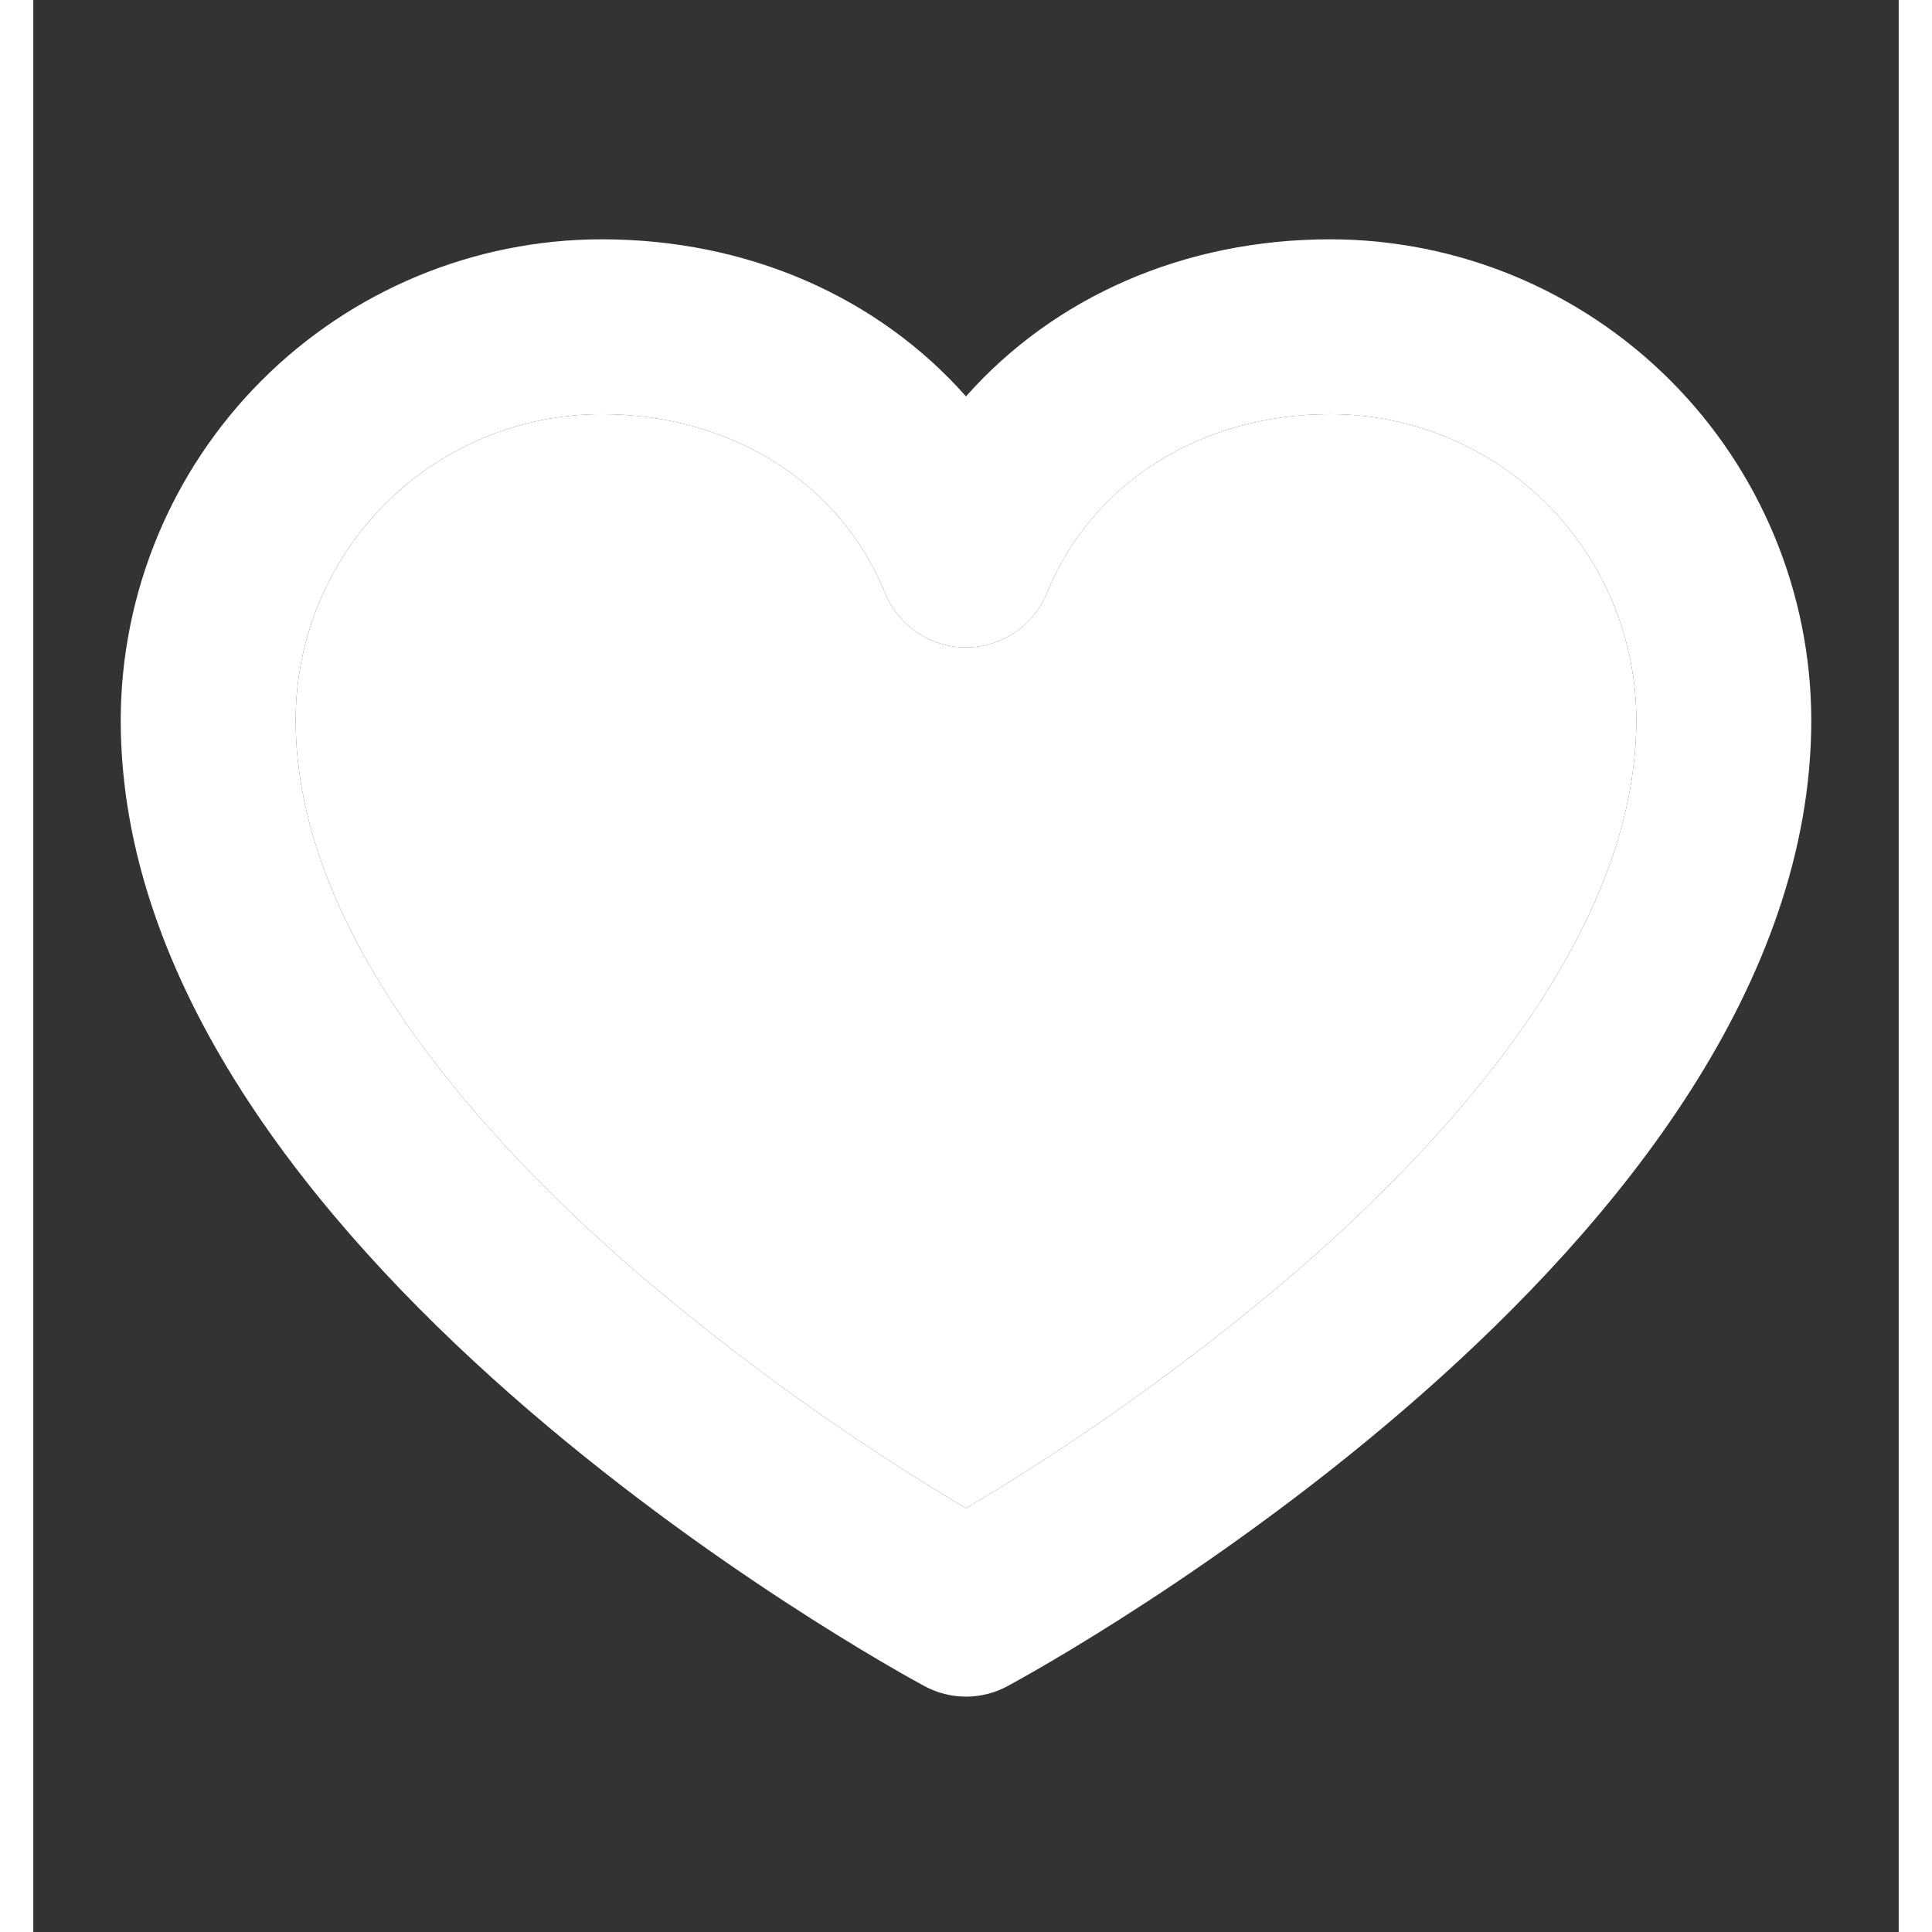 <svg width="24" height="24" viewBox="0 0 28 29" fill="none" xmlns="http://www.w3.org/2000/svg">
<rect x="0" y="0" width="28" height="29" fill="#333333" stroke="none"/>
<path d="M19.469 3.592C17.271 3.592 15.321 4.459 14 5.95C12.679 4.459 10.729 3.592 8.531 3.592C6.617 3.594 4.783 4.355 3.429 5.709C2.076 7.062 1.315 8.897 1.312 10.81C1.312 18.723 12.886 25.044 13.378 25.31C13.569 25.413 13.783 25.467 14 25.467C14.217 25.467 14.431 25.413 14.622 25.31C15.114 25.044 26.688 18.723 26.688 10.81C26.685 8.897 25.924 7.062 24.571 5.709C23.217 4.355 21.383 3.594 19.469 3.592ZM18.868 19.162C17.345 20.455 15.717 21.618 14 22.64C12.283 21.618 10.655 20.455 9.132 19.162C6.762 17.129 3.938 14.028 3.938 10.81C3.938 9.592 4.421 8.424 5.283 7.562C6.144 6.701 7.313 6.217 8.531 6.217C10.478 6.217 12.108 7.245 12.785 8.901C12.883 9.142 13.052 9.349 13.268 9.494C13.484 9.64 13.739 9.717 14 9.717C14.261 9.717 14.516 9.64 14.732 9.494C14.948 9.349 15.117 9.142 15.215 8.901C15.892 7.245 17.522 6.217 19.469 6.217C20.687 6.217 21.855 6.701 22.717 7.562C23.578 8.424 24.062 9.592 24.062 10.81C24.062 14.028 21.238 17.129 18.868 19.162Z" fill="white"/>
<path d="M18.868 19.162C17.345 20.455 15.717 21.618 14 22.64C12.283 21.618 10.655 20.455 9.132 19.162C6.762 17.129 3.938 14.028 3.938 10.81C3.938 9.592 4.421 8.424 5.283 7.562C6.144 6.701 7.313 6.217 8.531 6.217C10.478 6.217 12.108 7.245 12.785 8.901C12.883 9.142 13.052 9.349 13.268 9.494C13.484 9.64 13.739 9.717 14 9.717C14.261 9.717 14.516 9.64 14.732 9.494C14.948 9.349 15.117 9.142 15.215 8.901C15.892 7.245 17.522 6.217 19.469 6.217C20.687 6.217 21.855 6.701 22.717 7.562C23.578 8.424 24.062 9.592 24.062 10.81C24.062 14.028 21.238 17.129 18.868 19.162Z" fill="white"/>
</svg>
